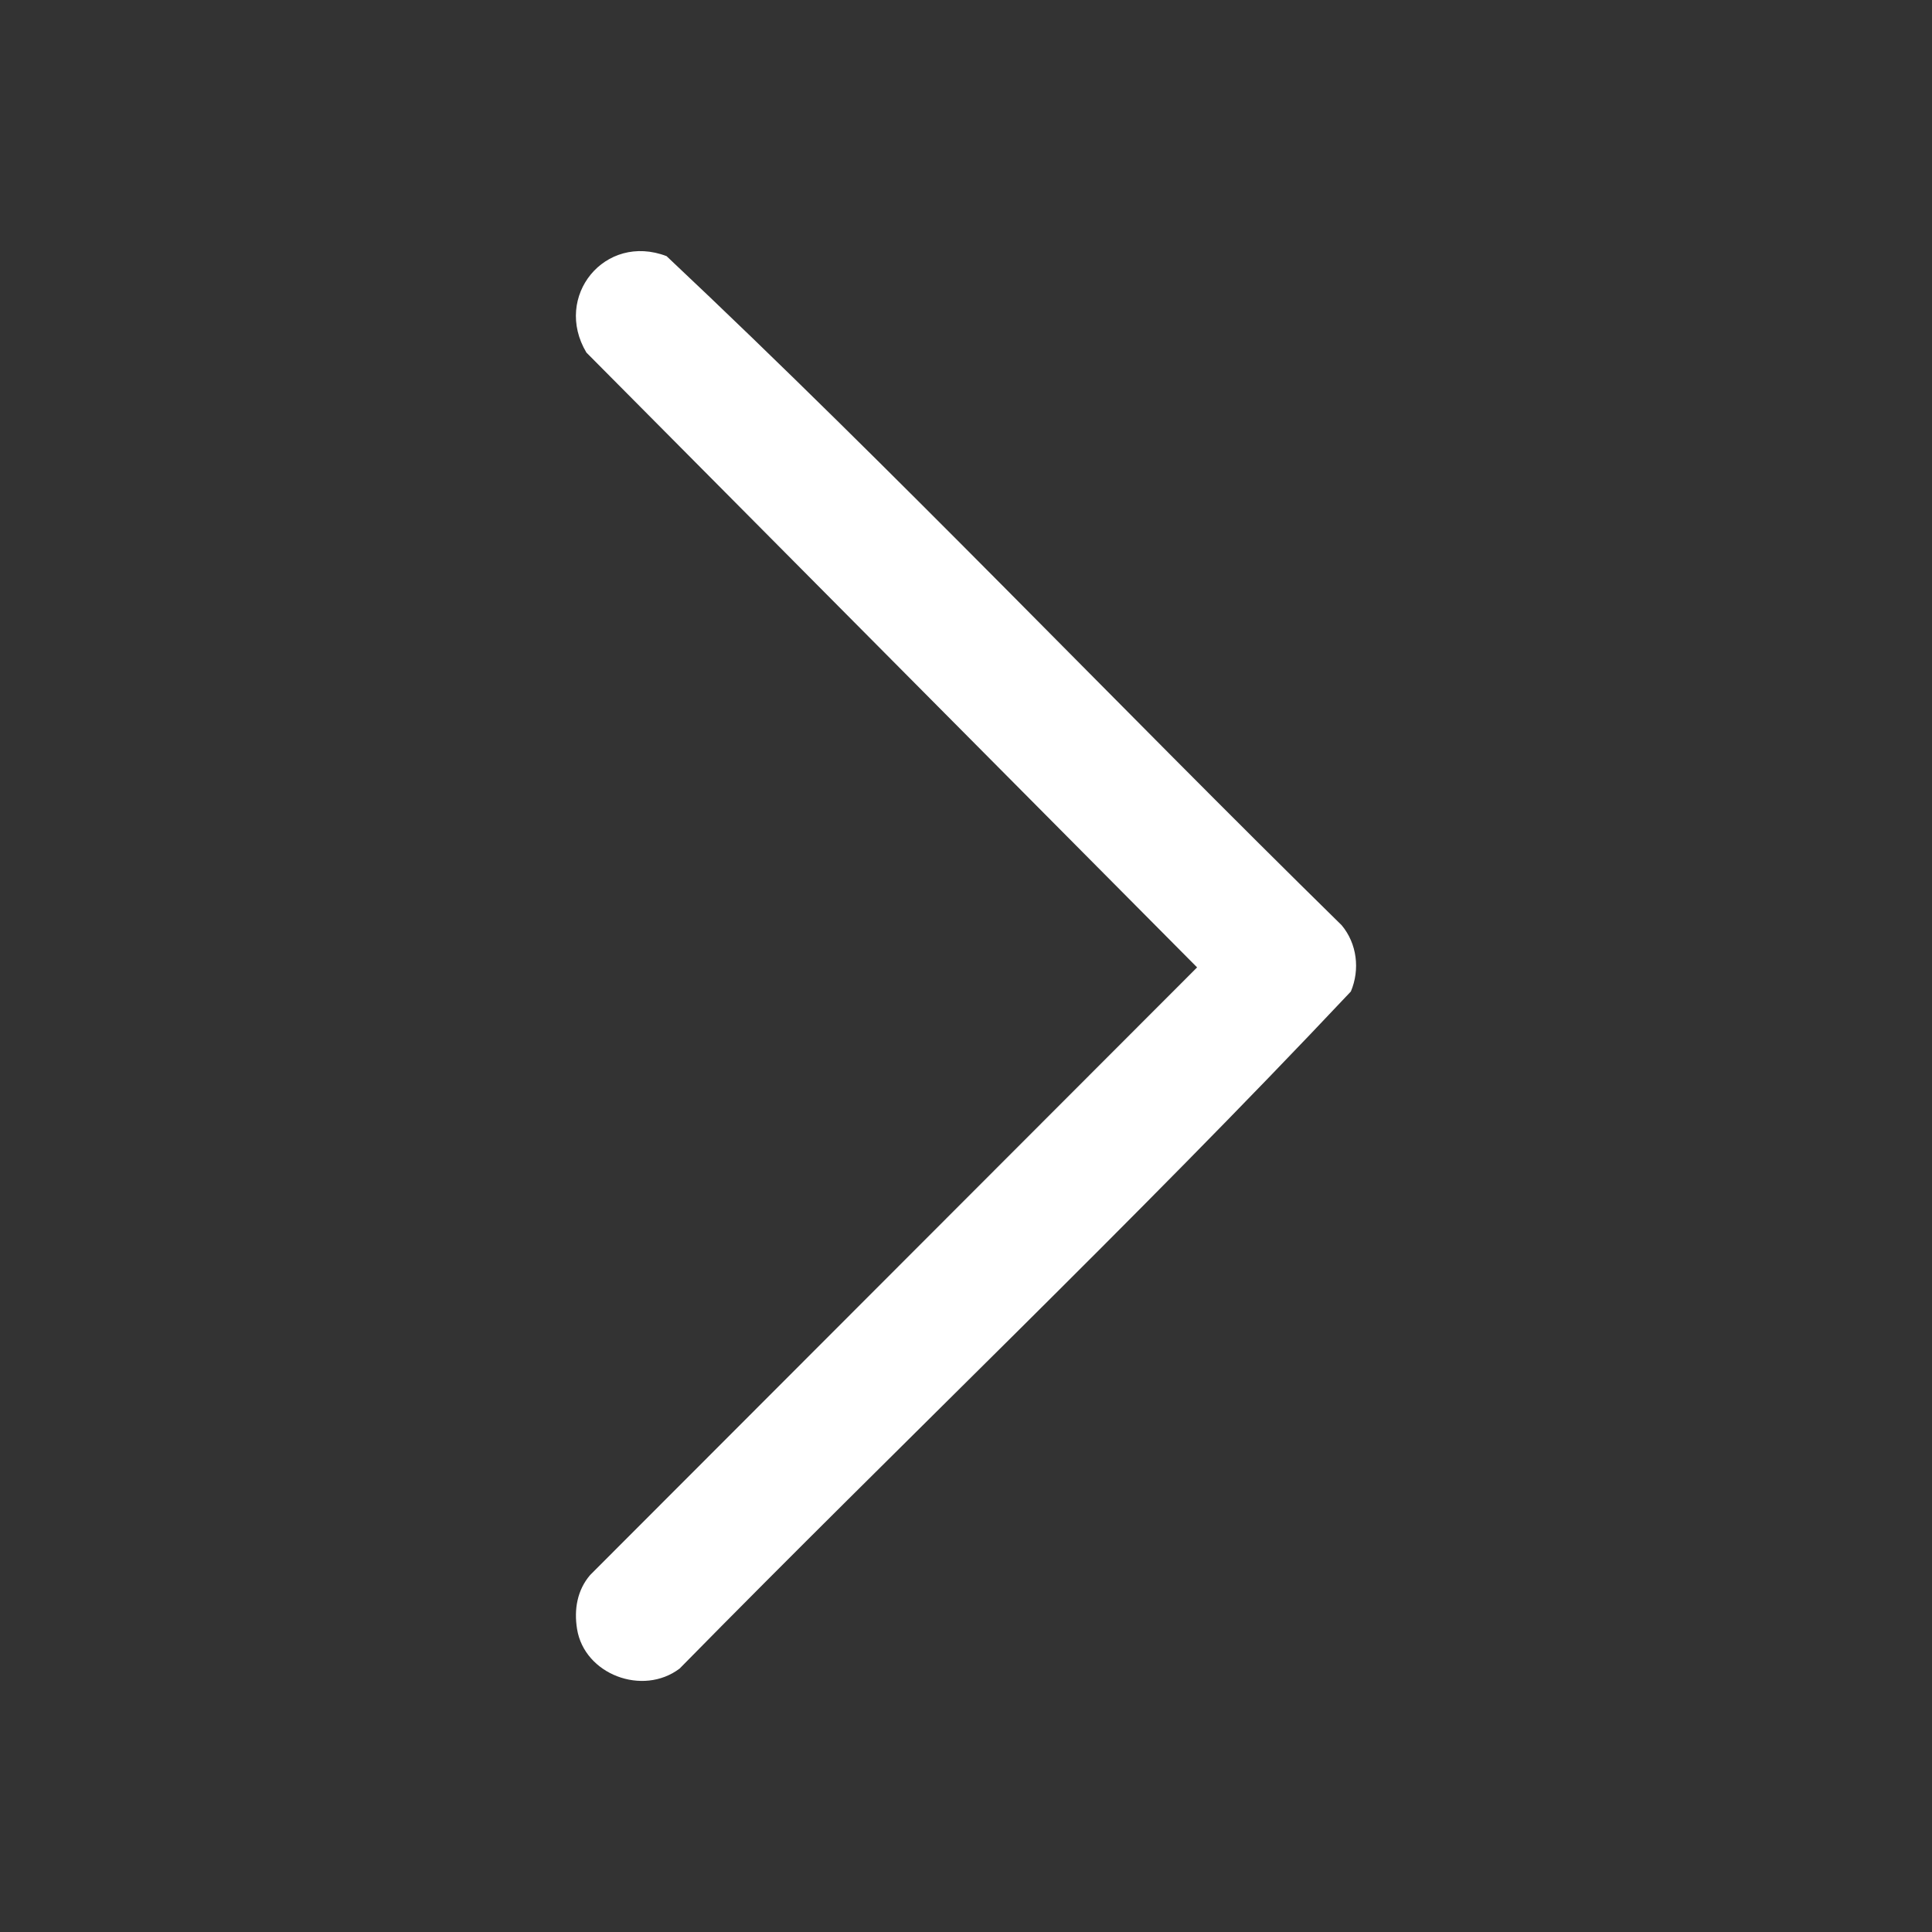 <?xml version="1.0" encoding="UTF-8"?><svg id="Layer_1" xmlns="http://www.w3.org/2000/svg" viewBox="0 0 500 500"><rect x="0" y="0" width="500" height="500" fill="#333333" stroke="none"/><defs><style>.cls-1{fill:#fff;}.cls-2{fill:none;}</style></defs><path class="cls-1" d="M149.34,421.57c-.81-5,.02-10.04,3.4-13.97l157.07-157.24L151.76,91.24c-8.67-14.51,4.78-31.06,20.75-24.95,59.54,56.03,116.21,115.78,174.71,173.16,3.99,4.77,4.78,11.46,2.38,17.15-56.22,59.7-116.1,116.59-173.71,175.22-9.55,7.23-24.65,1.53-26.55-10.24Z"/><rect class="cls-2" width="500" height="500"/></svg>